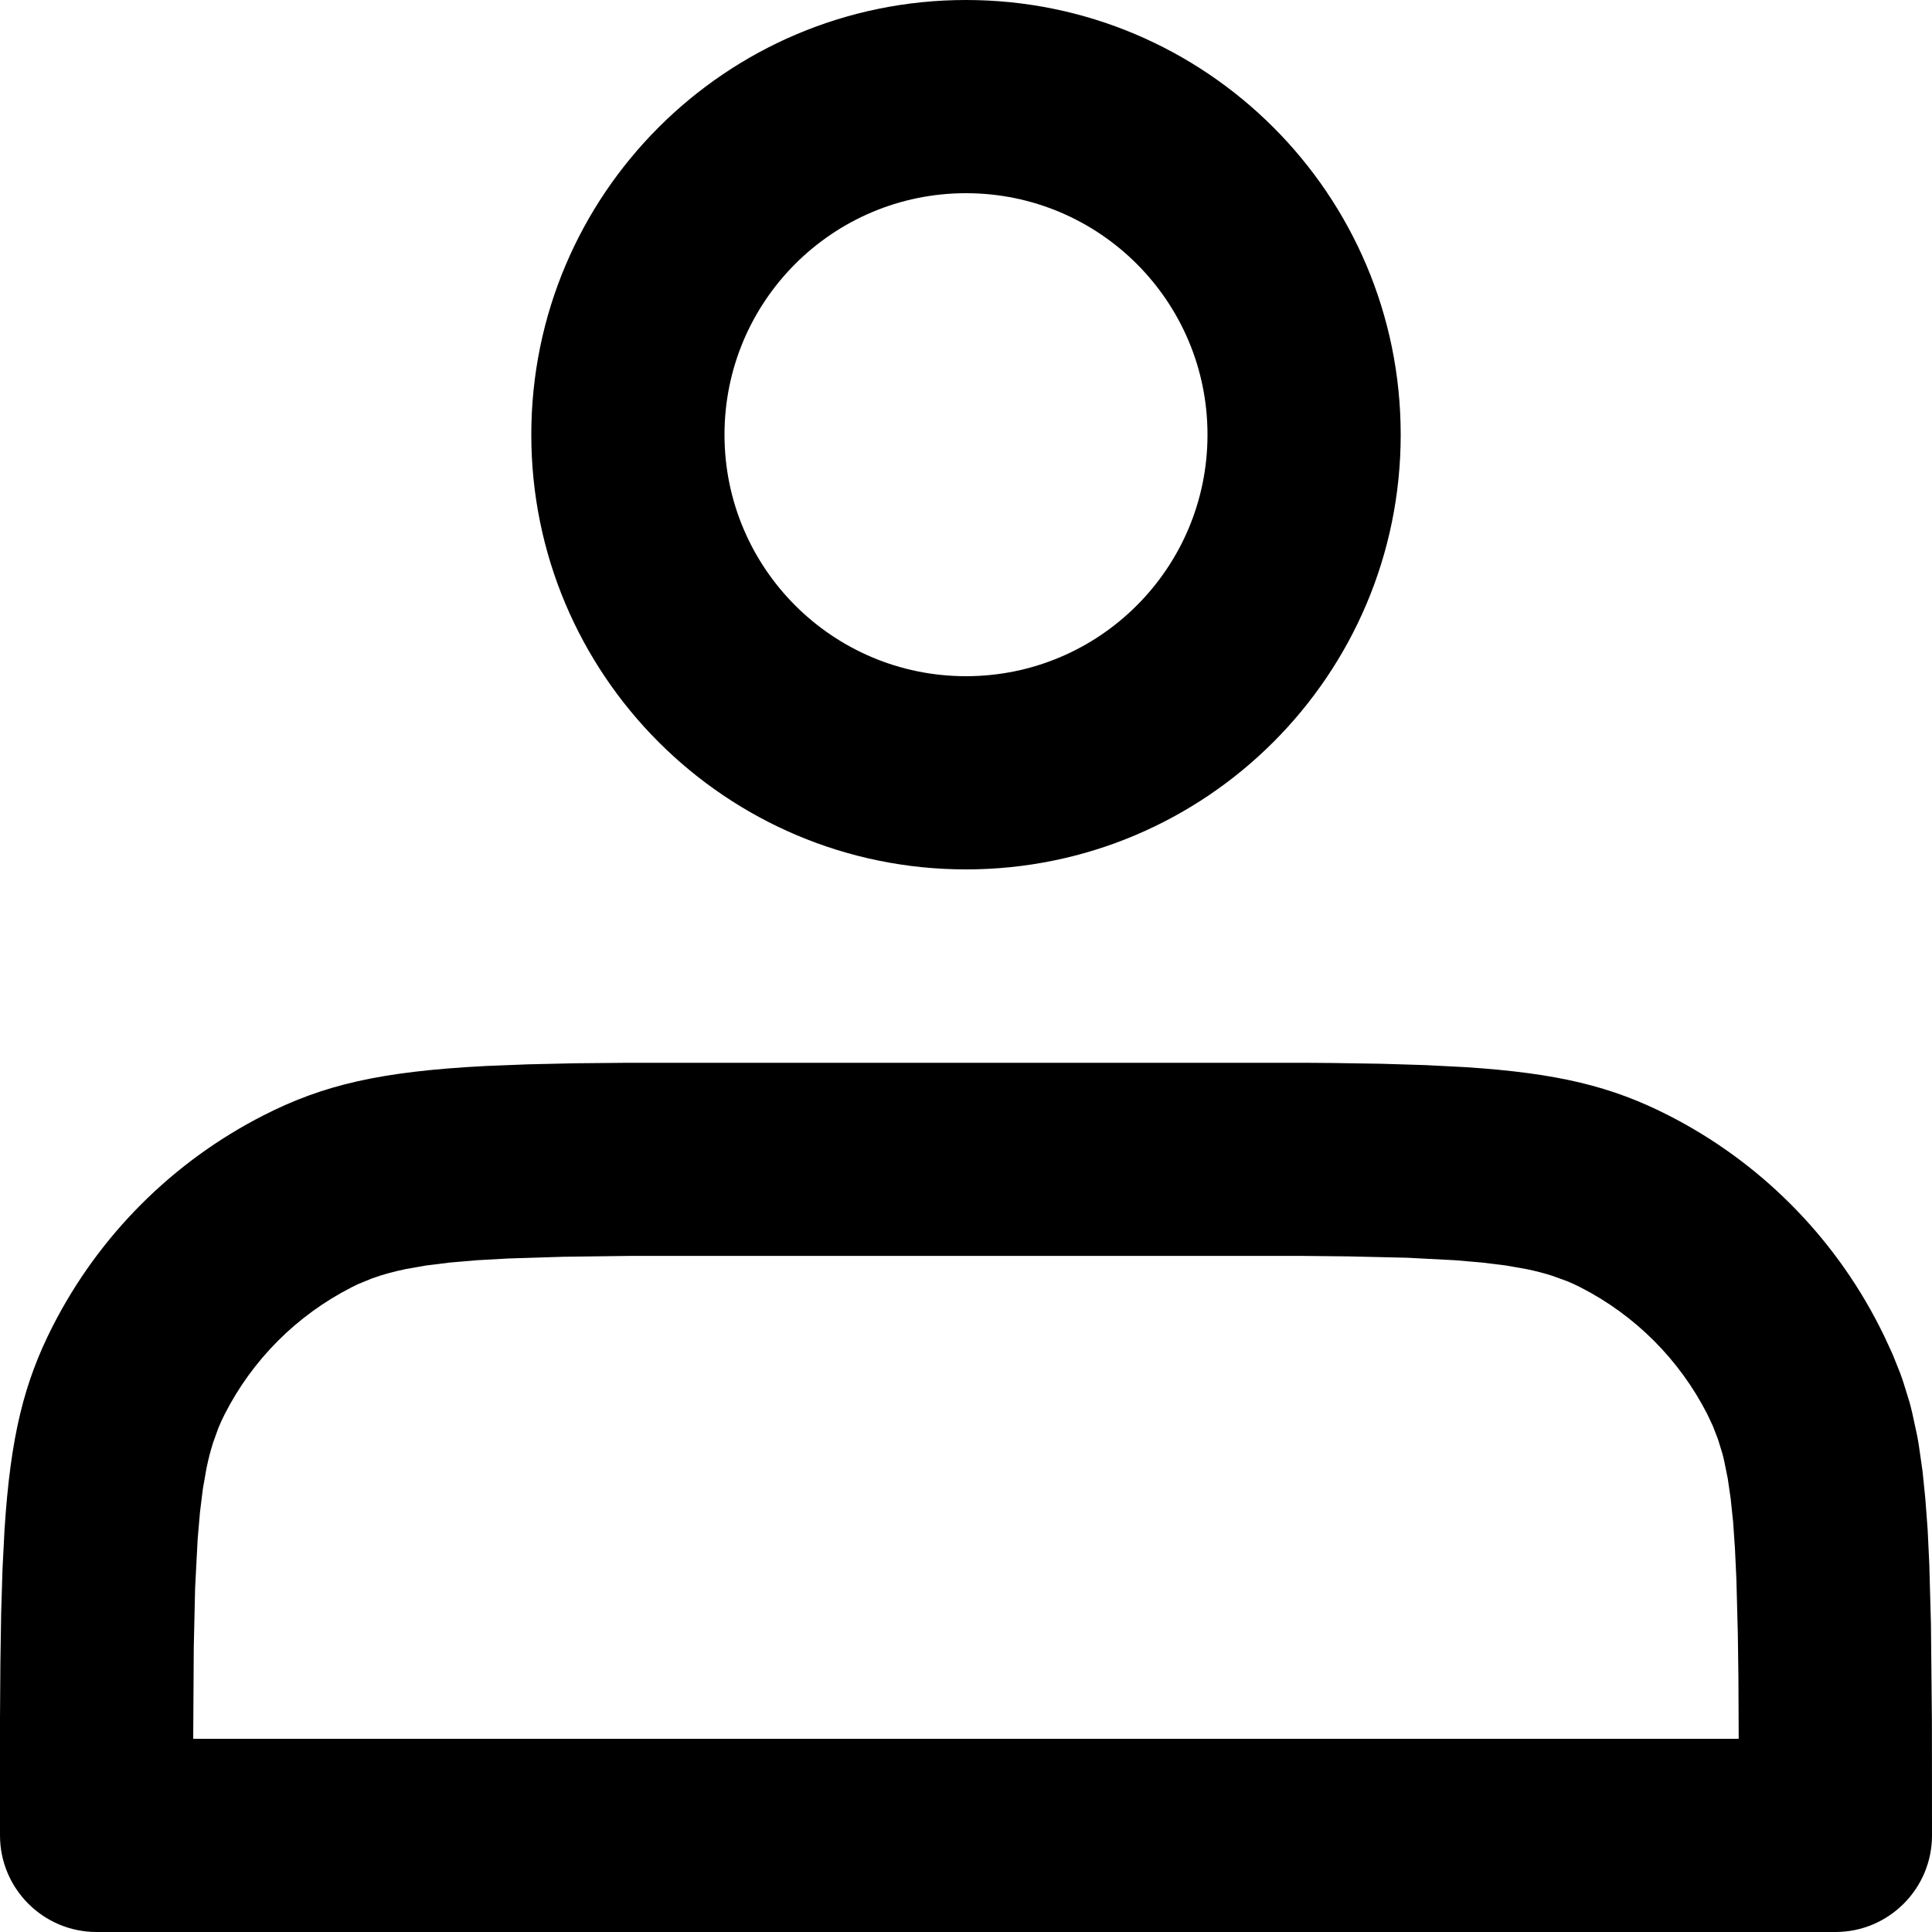 <svg width="20" height="20" viewBox="0 0 20 20" fill="none" xmlns="http://www.w3.org/2000/svg">
<path d="M13.508 11.002C13.604 11.002 13.697 11.003 13.787 11.004L14.3 11.012L14.758 11.026L15.167 11.047C16.131 11.109 16.689 11.249 17.27 11.545C18.211 12.024 18.976 12.789 19.455 13.73L19.504 13.828L19.593 14.021L19.671 14.216C19.683 14.248 19.694 14.281 19.705 14.314L19.768 14.518C19.777 14.553 19.787 14.589 19.795 14.625L19.844 14.851C19.852 14.89 19.859 14.93 19.865 14.971L19.902 15.229L19.931 15.515L19.955 15.834L19.972 16.191L19.989 16.808L19.999 17.811L20 19C20 19.552 19.552 20 19 20H1C0.448 20 0 19.552 0 19L0 17.788L0.004 17.213L0.012 16.7L0.026 16.242L0.047 15.833C0.109 14.869 0.249 14.311 0.545 13.73C1.024 12.789 1.789 12.024 2.73 11.545C3.35 11.229 3.943 11.091 5.032 11.035L5.464 11.018L5.949 11.007L6.492 11.002H13.508ZM13.473 13.001H6.528L5.831 13.01L5.258 13.028L4.936 13.046L4.656 13.07L4.413 13.1L4.202 13.137C4.071 13.164 3.957 13.196 3.854 13.233L3.707 13.293L3.638 13.327C3.074 13.615 2.615 14.073 2.327 14.638C2.304 14.683 2.282 14.73 2.262 14.779L2.206 14.934C2.18 15.015 2.157 15.104 2.137 15.202L2.1 15.413L2.07 15.656L2.046 15.935L2.02 16.435L2.006 17.048L2 18H17.999L17.996 17.363L17.99 16.915L17.975 16.346L17.96 16.028L17.941 15.753L17.916 15.515L17.886 15.308L17.85 15.129C17.844 15.101 17.837 15.074 17.83 15.047L17.784 14.898L17.731 14.761L17.673 14.638C17.385 14.074 16.926 13.615 16.362 13.327C16.317 13.304 16.27 13.282 16.221 13.262L16.066 13.206C15.985 13.18 15.896 13.157 15.798 13.137L15.587 13.1L15.344 13.07L15.065 13.046L14.565 13.02L13.953 13.006L13.473 13.001ZM10 0C12.485 0 14.5 2.015 14.5 4.5C14.5 6.985 12.485 9 10 9C7.515 9 5.5 6.985 5.5 4.5C5.5 2.015 7.515 0 10 0ZM10 2C8.619 2 7.5 3.119 7.5 4.5C7.5 5.881 8.619 7 10 7C11.381 7 12.5 5.881 12.5 4.5C12.5 3.119 11.381 2 10 2Z" fill="black"/>
</svg>
